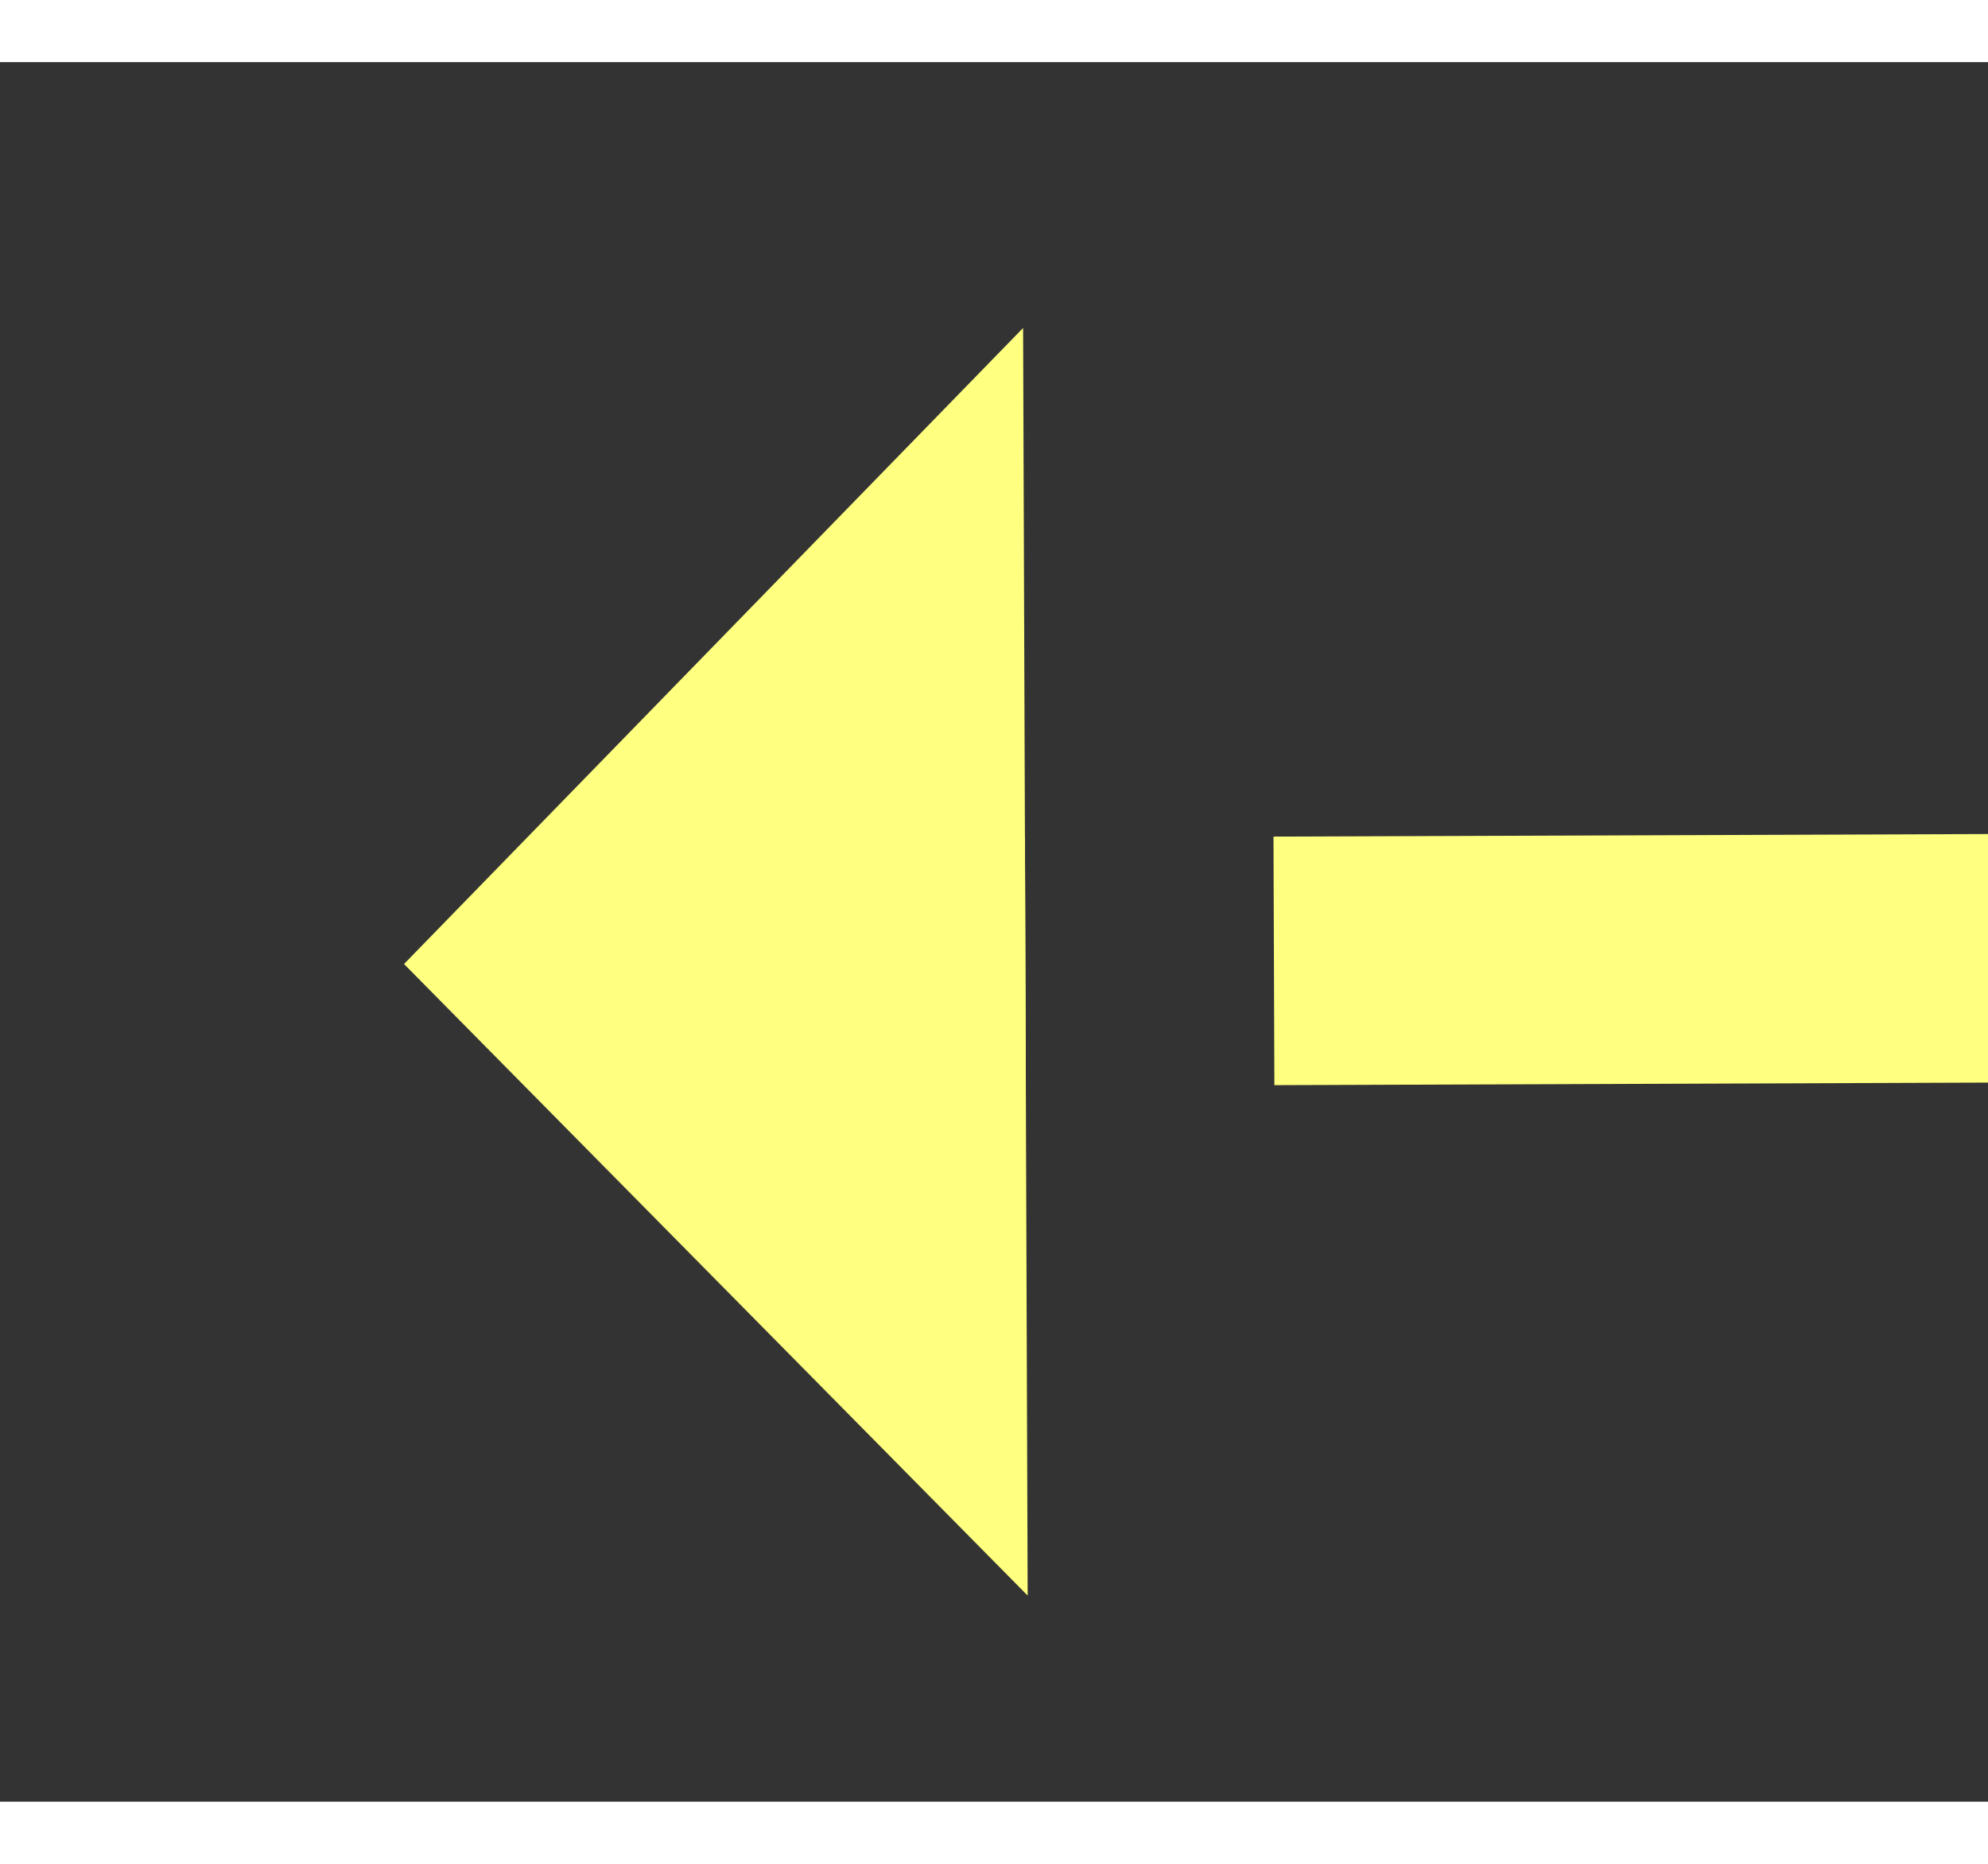 ﻿<?xml version="1.0" encoding="utf-8"?>
<svg version="1.1" xmlns:xlink="http://www.w3.org/1999/xlink" width="32px" height="30px" preserveAspectRatio="xMinYMid meet" viewBox="858 2901  32 28" xmlns="http://www.w3.org/2000/svg">
  <rect x="858" y="2901" width="32" height="28" fill="#333333" stroke="none"/>
  <g transform="matrix(-0.866 0.5 -0.5 -0.866 3088.406 5002.464 )">
    <path d="M 877 2906.2  L 887 2896  L 877 2885.8  L 877 2906.2  Z " fill-rule="nonzero" fill="#ffff80" stroke="none" transform="matrix(0.868 0.497 -0.497 0.868 1551.861 -35.191 )" />
    <path d="M 797 2896  L 879 2896  " stroke-width="4" stroke-dasharray="12,4" stroke="#ffff80" fill="none" transform="matrix(0.868 0.497 -0.497 0.868 1551.861 -35.191 )" />
  </g>
</svg>